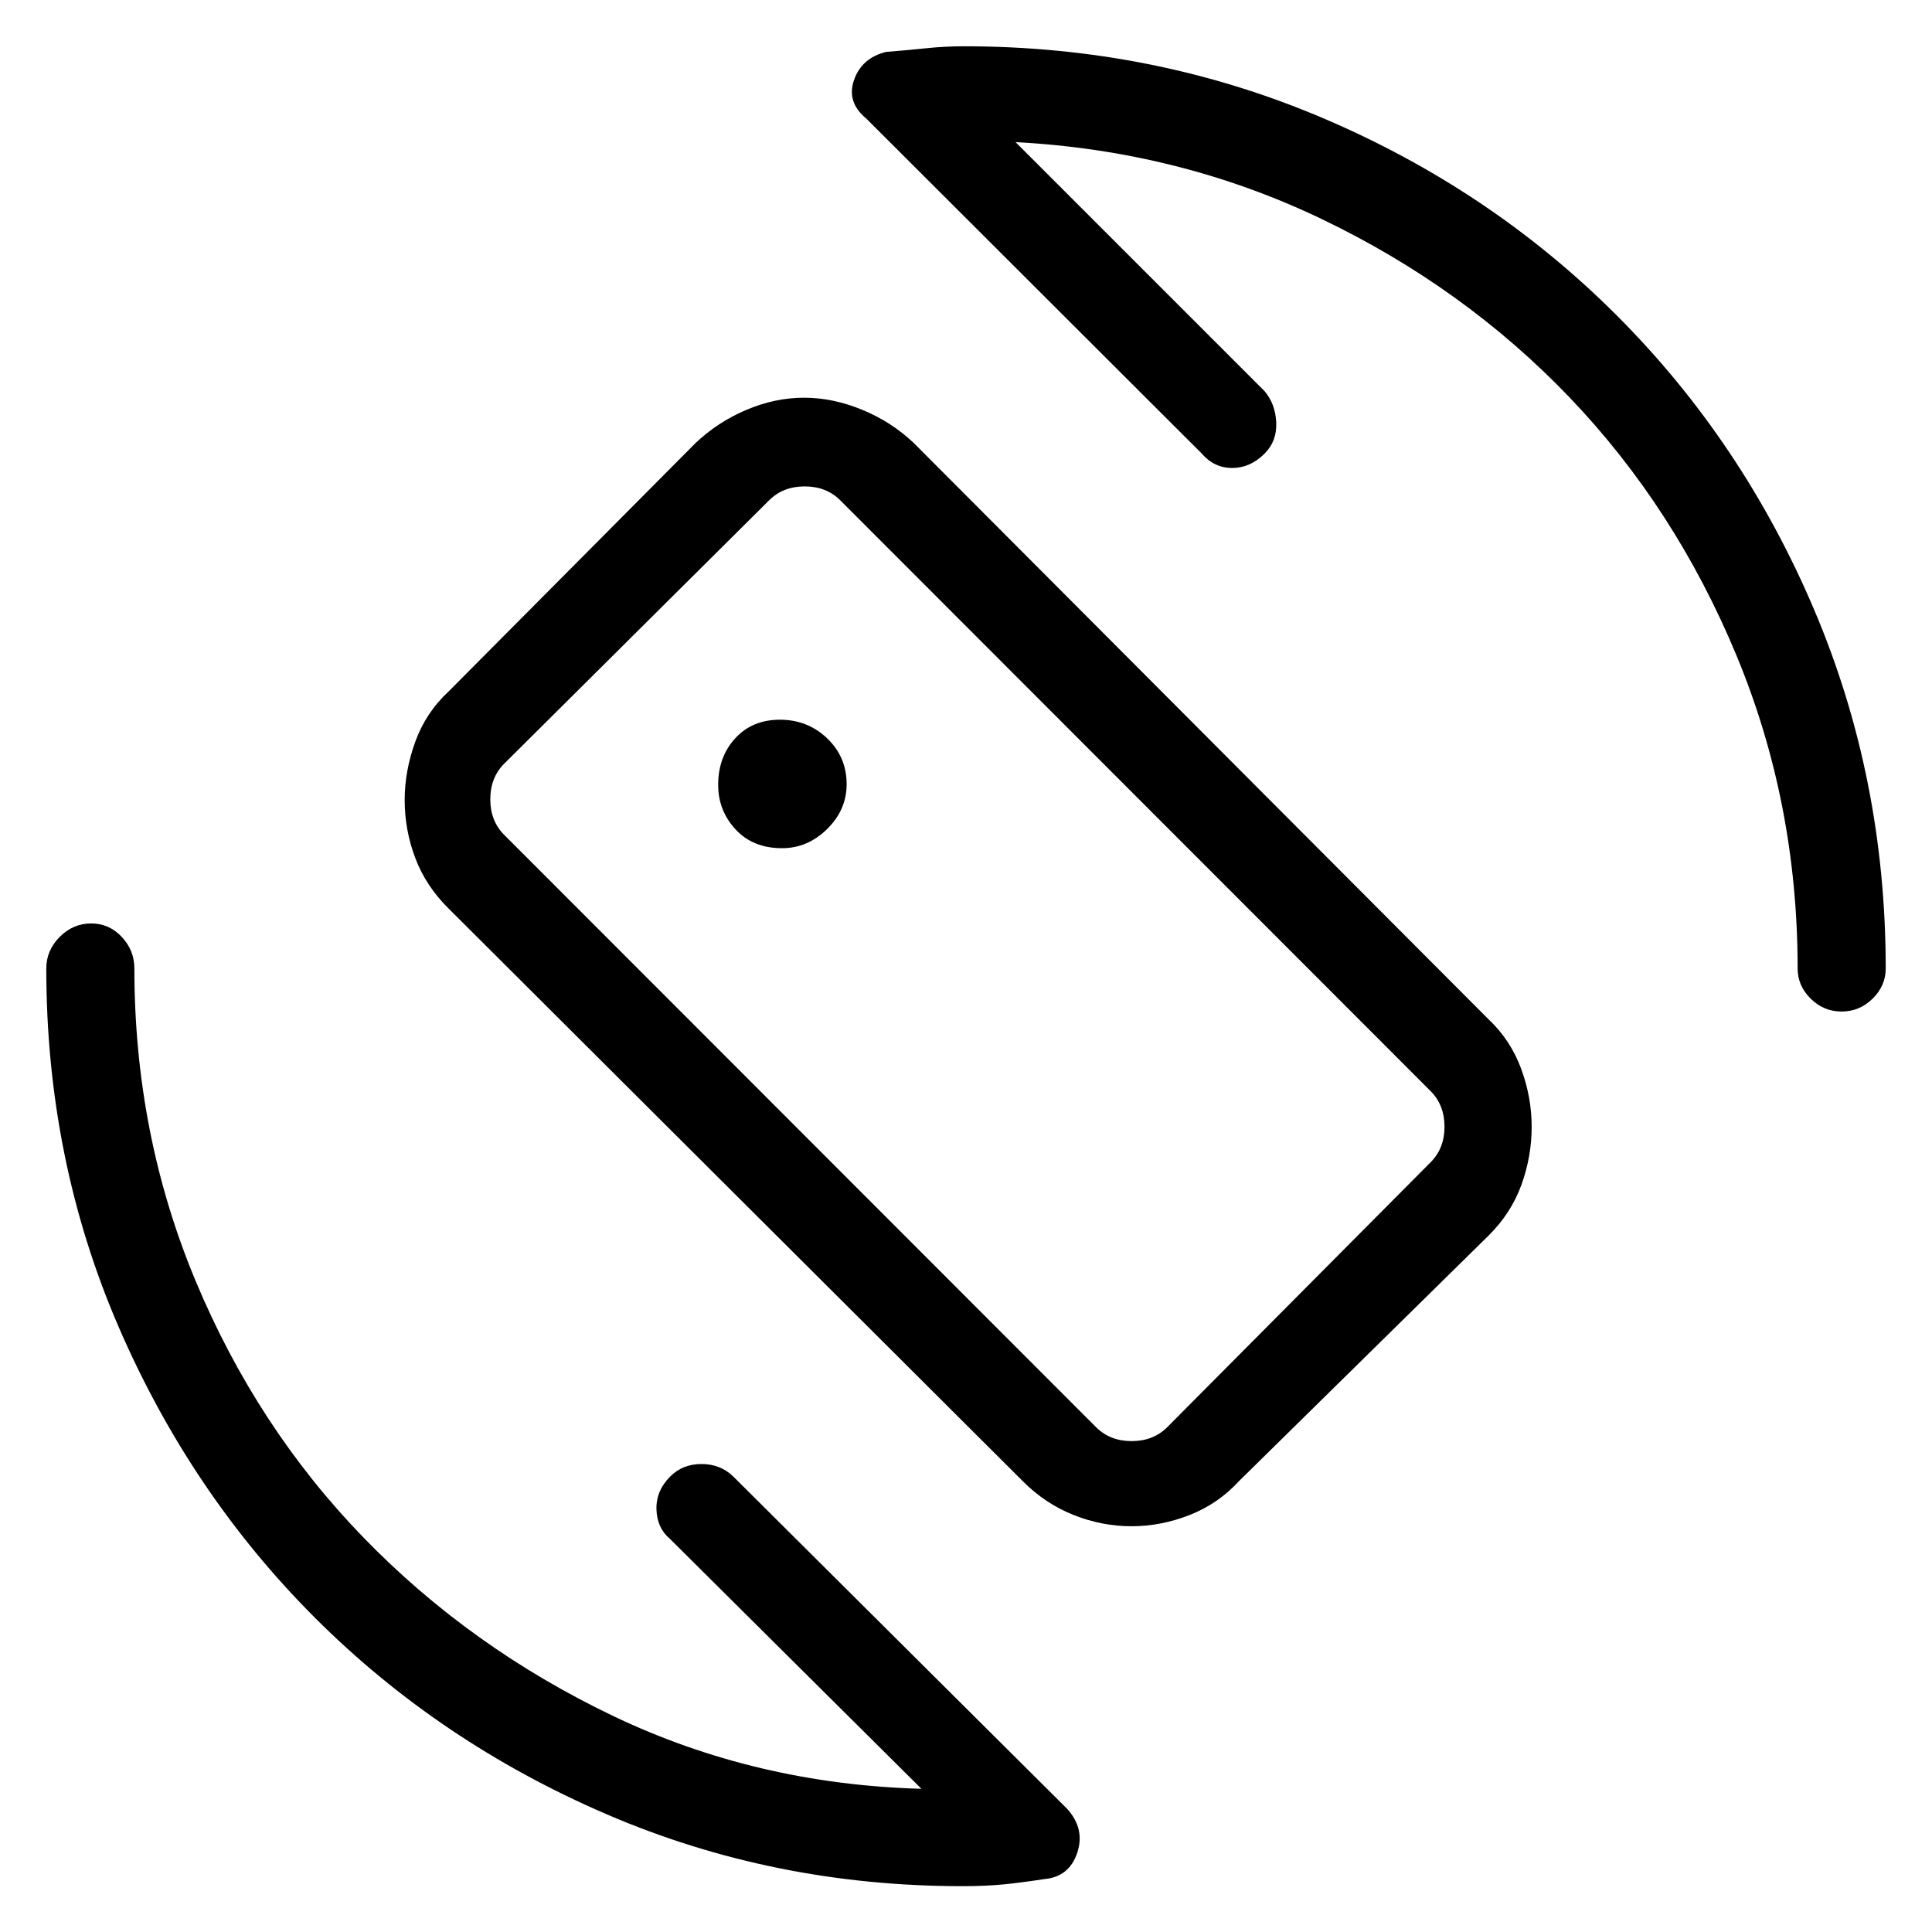 <svg xmlns="http://www.w3.org/2000/svg" height="48" viewBox="0 -960 960 960" width="48"><path d="m504.62-889.38 123.76 123.76q5.39 6.39 5.77 15.62.39 9.23-5.77 15.38-7.15 7.16-16.11 7.16-8.96 0-15.12-7.16L430.46-901.08q-9.92-8.15-6.1-19.15 3.82-10.99 15.96-13.99 10.22-.78 19.64-1.78 9.43-1 19.07-1 94.28 0 177.97 35.54t146.31 98.15q62.61 62.62 98.15 146.31Q937-573.31 937-478.77q0 8.56-6.48 14.97-6.49 6.42-15.44 6.42-8.94 0-15.4-6.42-6.45-6.41-6.45-14.97 0-82.44-30.46-155.72T779.92-762.5q-52.38-54.73-123.15-88.65-70.77-33.93-152.15-38.23ZM457.85-71.15l-125-124.23q-6.39-5.39-6.66-14.62-.27-9.23 6.89-16.38 6.15-6.16 15.5-6.16 9.34 0 15.73 6.16l166 165.23q8.92 9.92 4.96 21.8-3.96 11.89-16.21 13.04-10.89 1.69-20.07 2.62-9.18.92-20.69.92-93.89 0-176.88-35.73-82.98-35.74-144.83-97.54-61.84-61.79-97.72-144.81Q23-383.88 23-478.77q0-8.99 6.67-15.69 6.67-6.69 15.61-6.69 8.95 0 15.22 6.69 6.27 6.7 6.27 15.69 0 82.43 30.46 155.33t83.46 127.52q53 54.61 123.89 88.54 70.88 33.92 153.27 36.23Zm50.3-152.93L222.77-508.69q-11.16-11.05-16.43-24.98-5.26-13.93-5.26-28.85 0-14.35 5.26-28.9 5.27-14.55 16.66-25.09l122.69-123.41q11.05-10.46 25.27-16.46 14.21-6 28.56-6 14.35 0 28.9 6 14.55 6 25.58 16.46l285.62 286.38q10.93 10.28 16.19 24.5 5.27 14.21 5.27 28.94 0 14.74-5.1 28.85-5.1 14.12-16.36 25.25L615.69-224.08q-10.28 11.23-24.49 16.85-14.22 5.61-28.95 5.61-14.73 0-28.85-5.61-14.11-5.62-25.25-16.85Zm36.47-26.77q6.92 6.93 17.69 6.93 10.77 0 17.69-6.93l130.85-131.61q6.92-6.92 6.92-17.69 0-10.77-6.92-17.7L417.54-711.38q-6.92-6.93-17.69-6.93-10.77 0-17.7 6.93L250.54-580.54q-6.92 6.92-6.92 17.69 0 10.77 6.92 17.7l294.08 294.3ZM481.69-482Zm-93.09-56.54q12.73 0 22.41-9.53 9.68-9.54 9.68-22.25 0-13.54-9.67-22.8-9.67-9.26-23.49-9.26-13.76 0-22.22 9.25-8.46 9.25-8.46 23.11 0 12.79 8.65 22.14 8.64 9.34 23.1 9.34Z"/></svg>